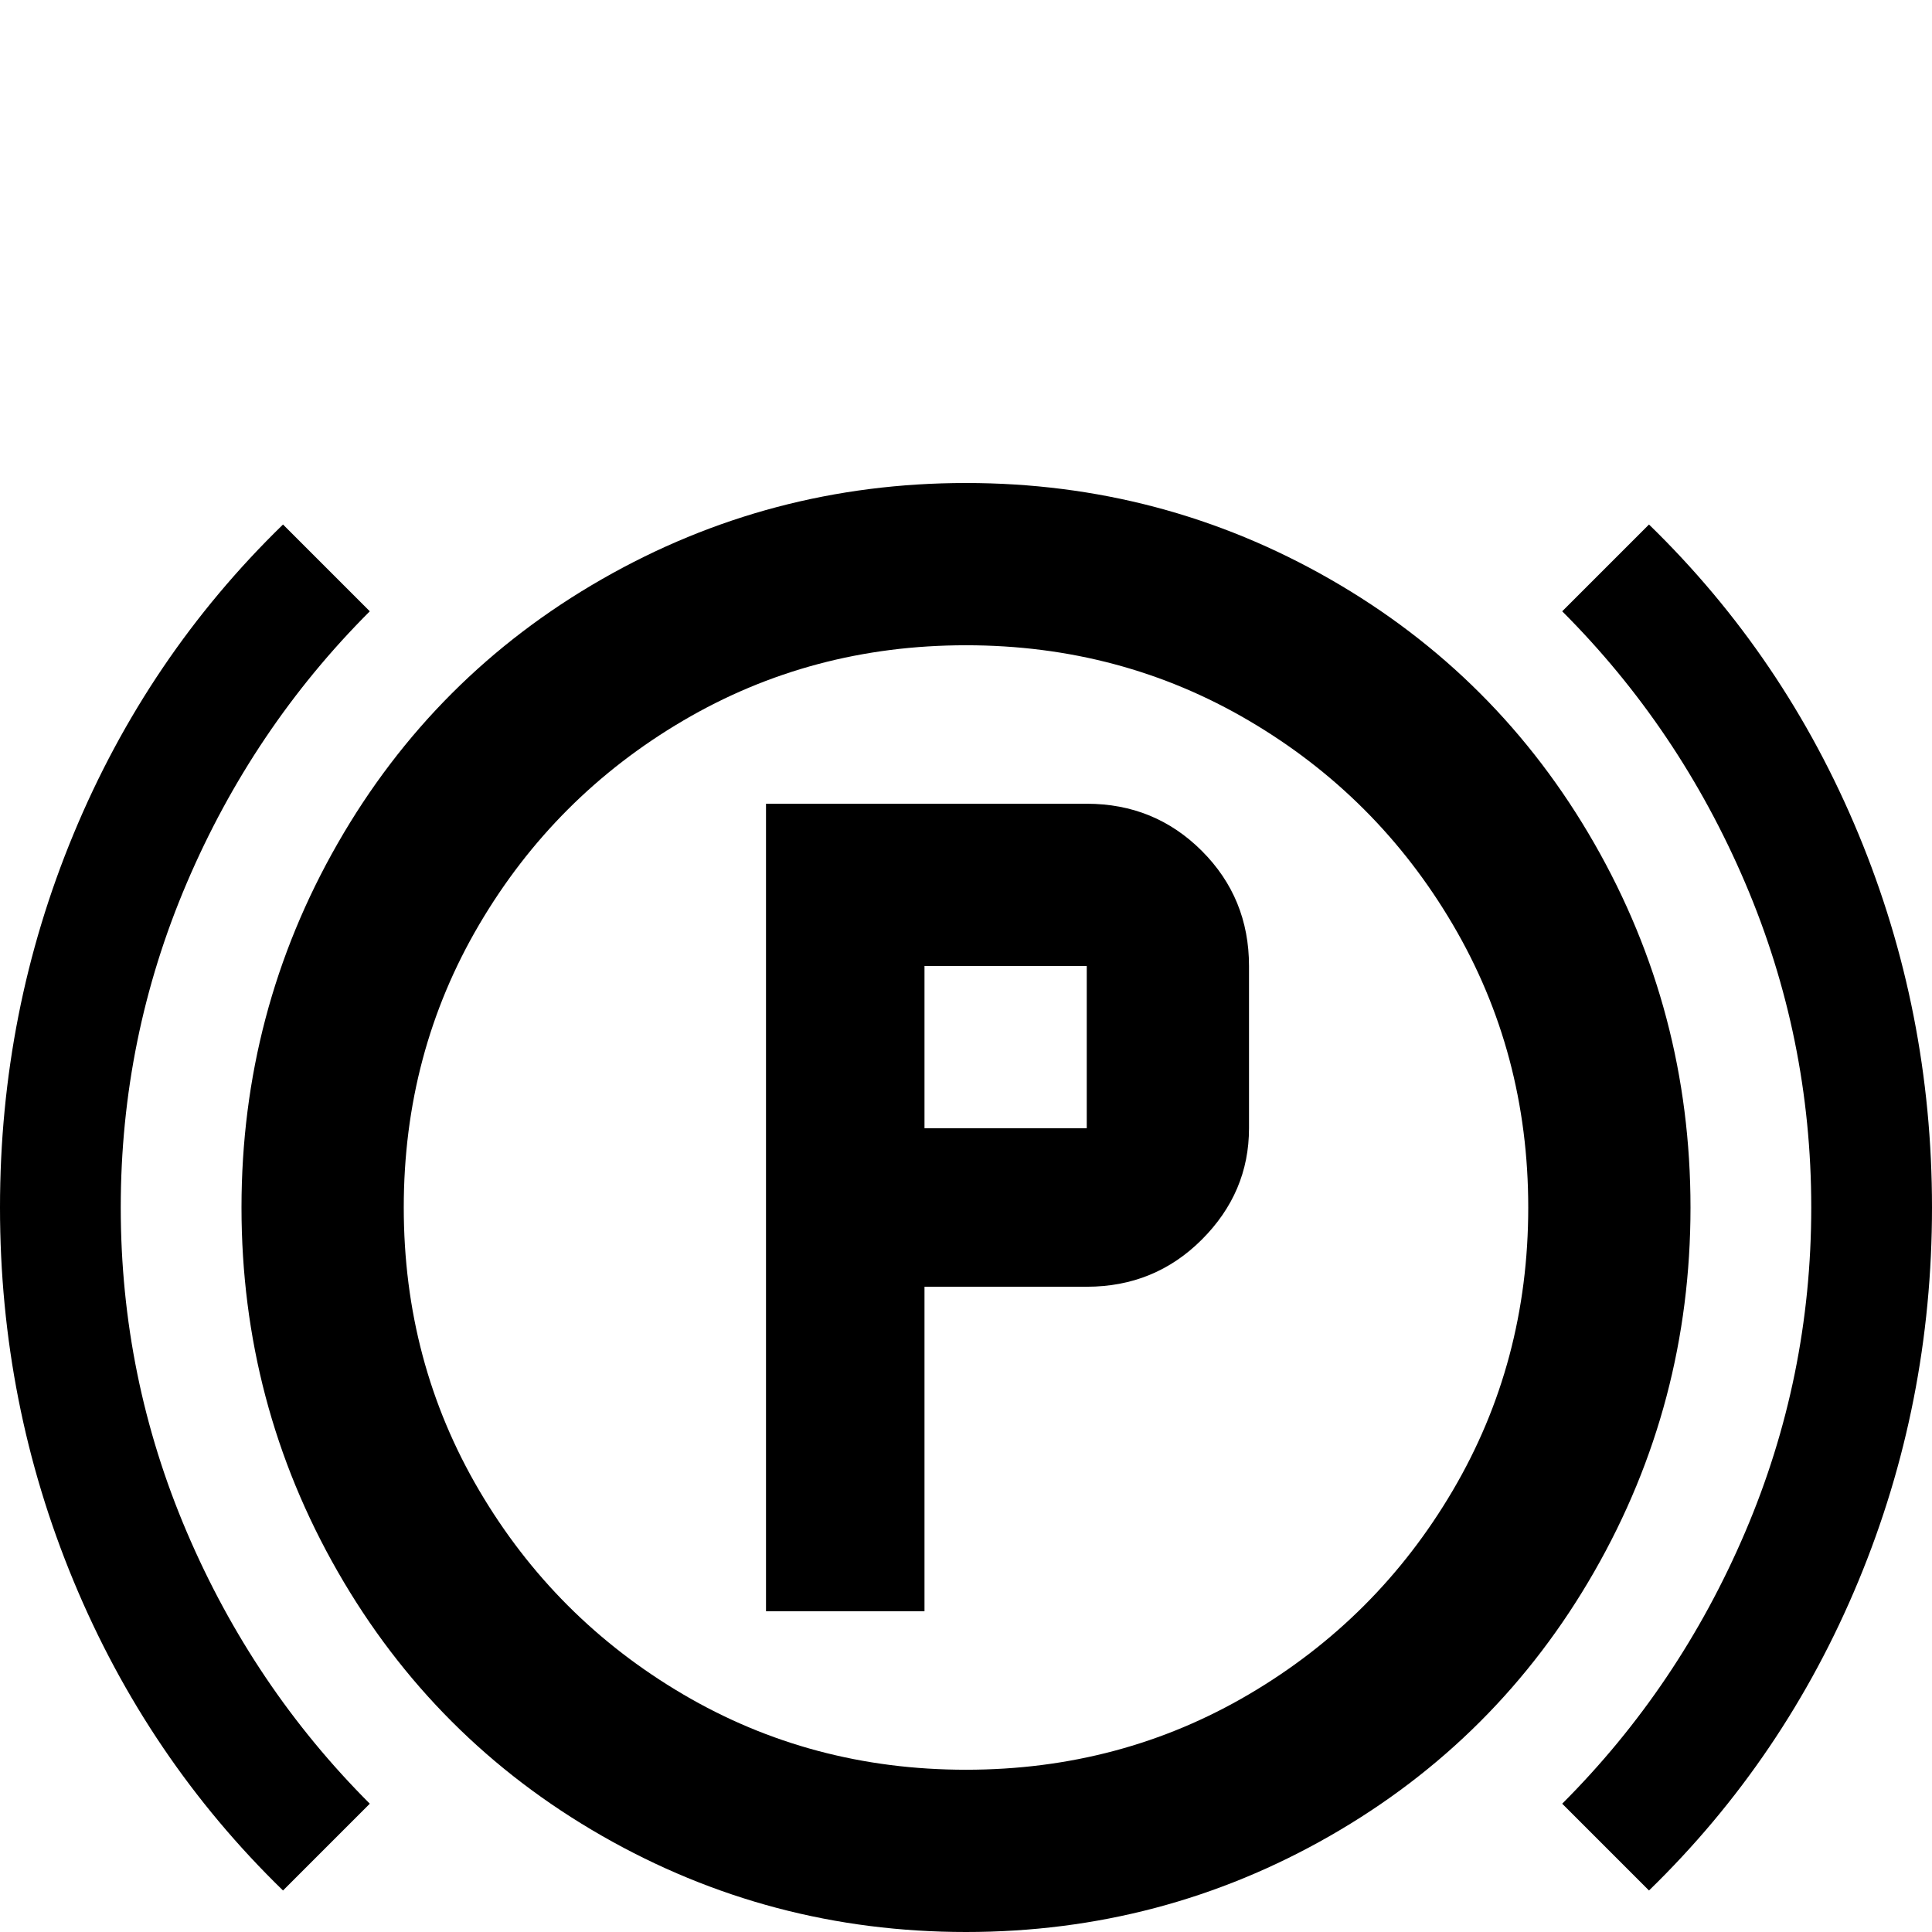 <svg xmlns="http://www.w3.org/2000/svg" viewBox="0 -512 512 512">
	<path fill="#000000" d="M256 -384Q204 -384 159.5 -358.5Q115 -333 89.5 -288.5Q64 -244 64 -192Q64 -140 89.5 -95.5Q115 -51 159.5 -25.5Q204 0 256 0Q308 0 352.5 -25.5Q397 -51 422.5 -95.5Q448 -140 448 -192Q448 -244 422.5 -288.5Q397 -333 352.5 -358.5Q308 -384 256 -384ZM256 -43Q215 -43 181 -63Q147 -83 127 -117Q107 -151 107 -192Q107 -233 127 -267Q147 -301 181 -321Q215 -341 256 -341Q297 -341 331 -321Q365 -301 385 -267Q405 -233 405 -192Q405 -151 385 -117Q365 -83 331 -63Q297 -43 256 -43ZM437 -11Q473 -46 492.5 -93Q512 -140 512 -192Q512 -244 492.5 -291Q473 -338 437 -373L414 -350Q445 -319 462.5 -278Q480 -237 480 -192Q480 -147 462.5 -106Q445 -65 414 -34ZM98 -34Q67 -65 49.5 -106Q32 -147 32 -192Q32 -237 49.5 -278Q67 -319 98 -350L75 -373Q39 -338 19.5 -291Q0 -244 0 -192Q0 -140 19.5 -93Q39 -46 75 -11ZM203 -299V-85H245V-171H288Q306 -171 318.5 -183.5Q331 -196 331 -213V-256Q331 -274 318.5 -286.5Q306 -299 288 -299ZM245 -256H288V-213H245Z"/>
</svg>